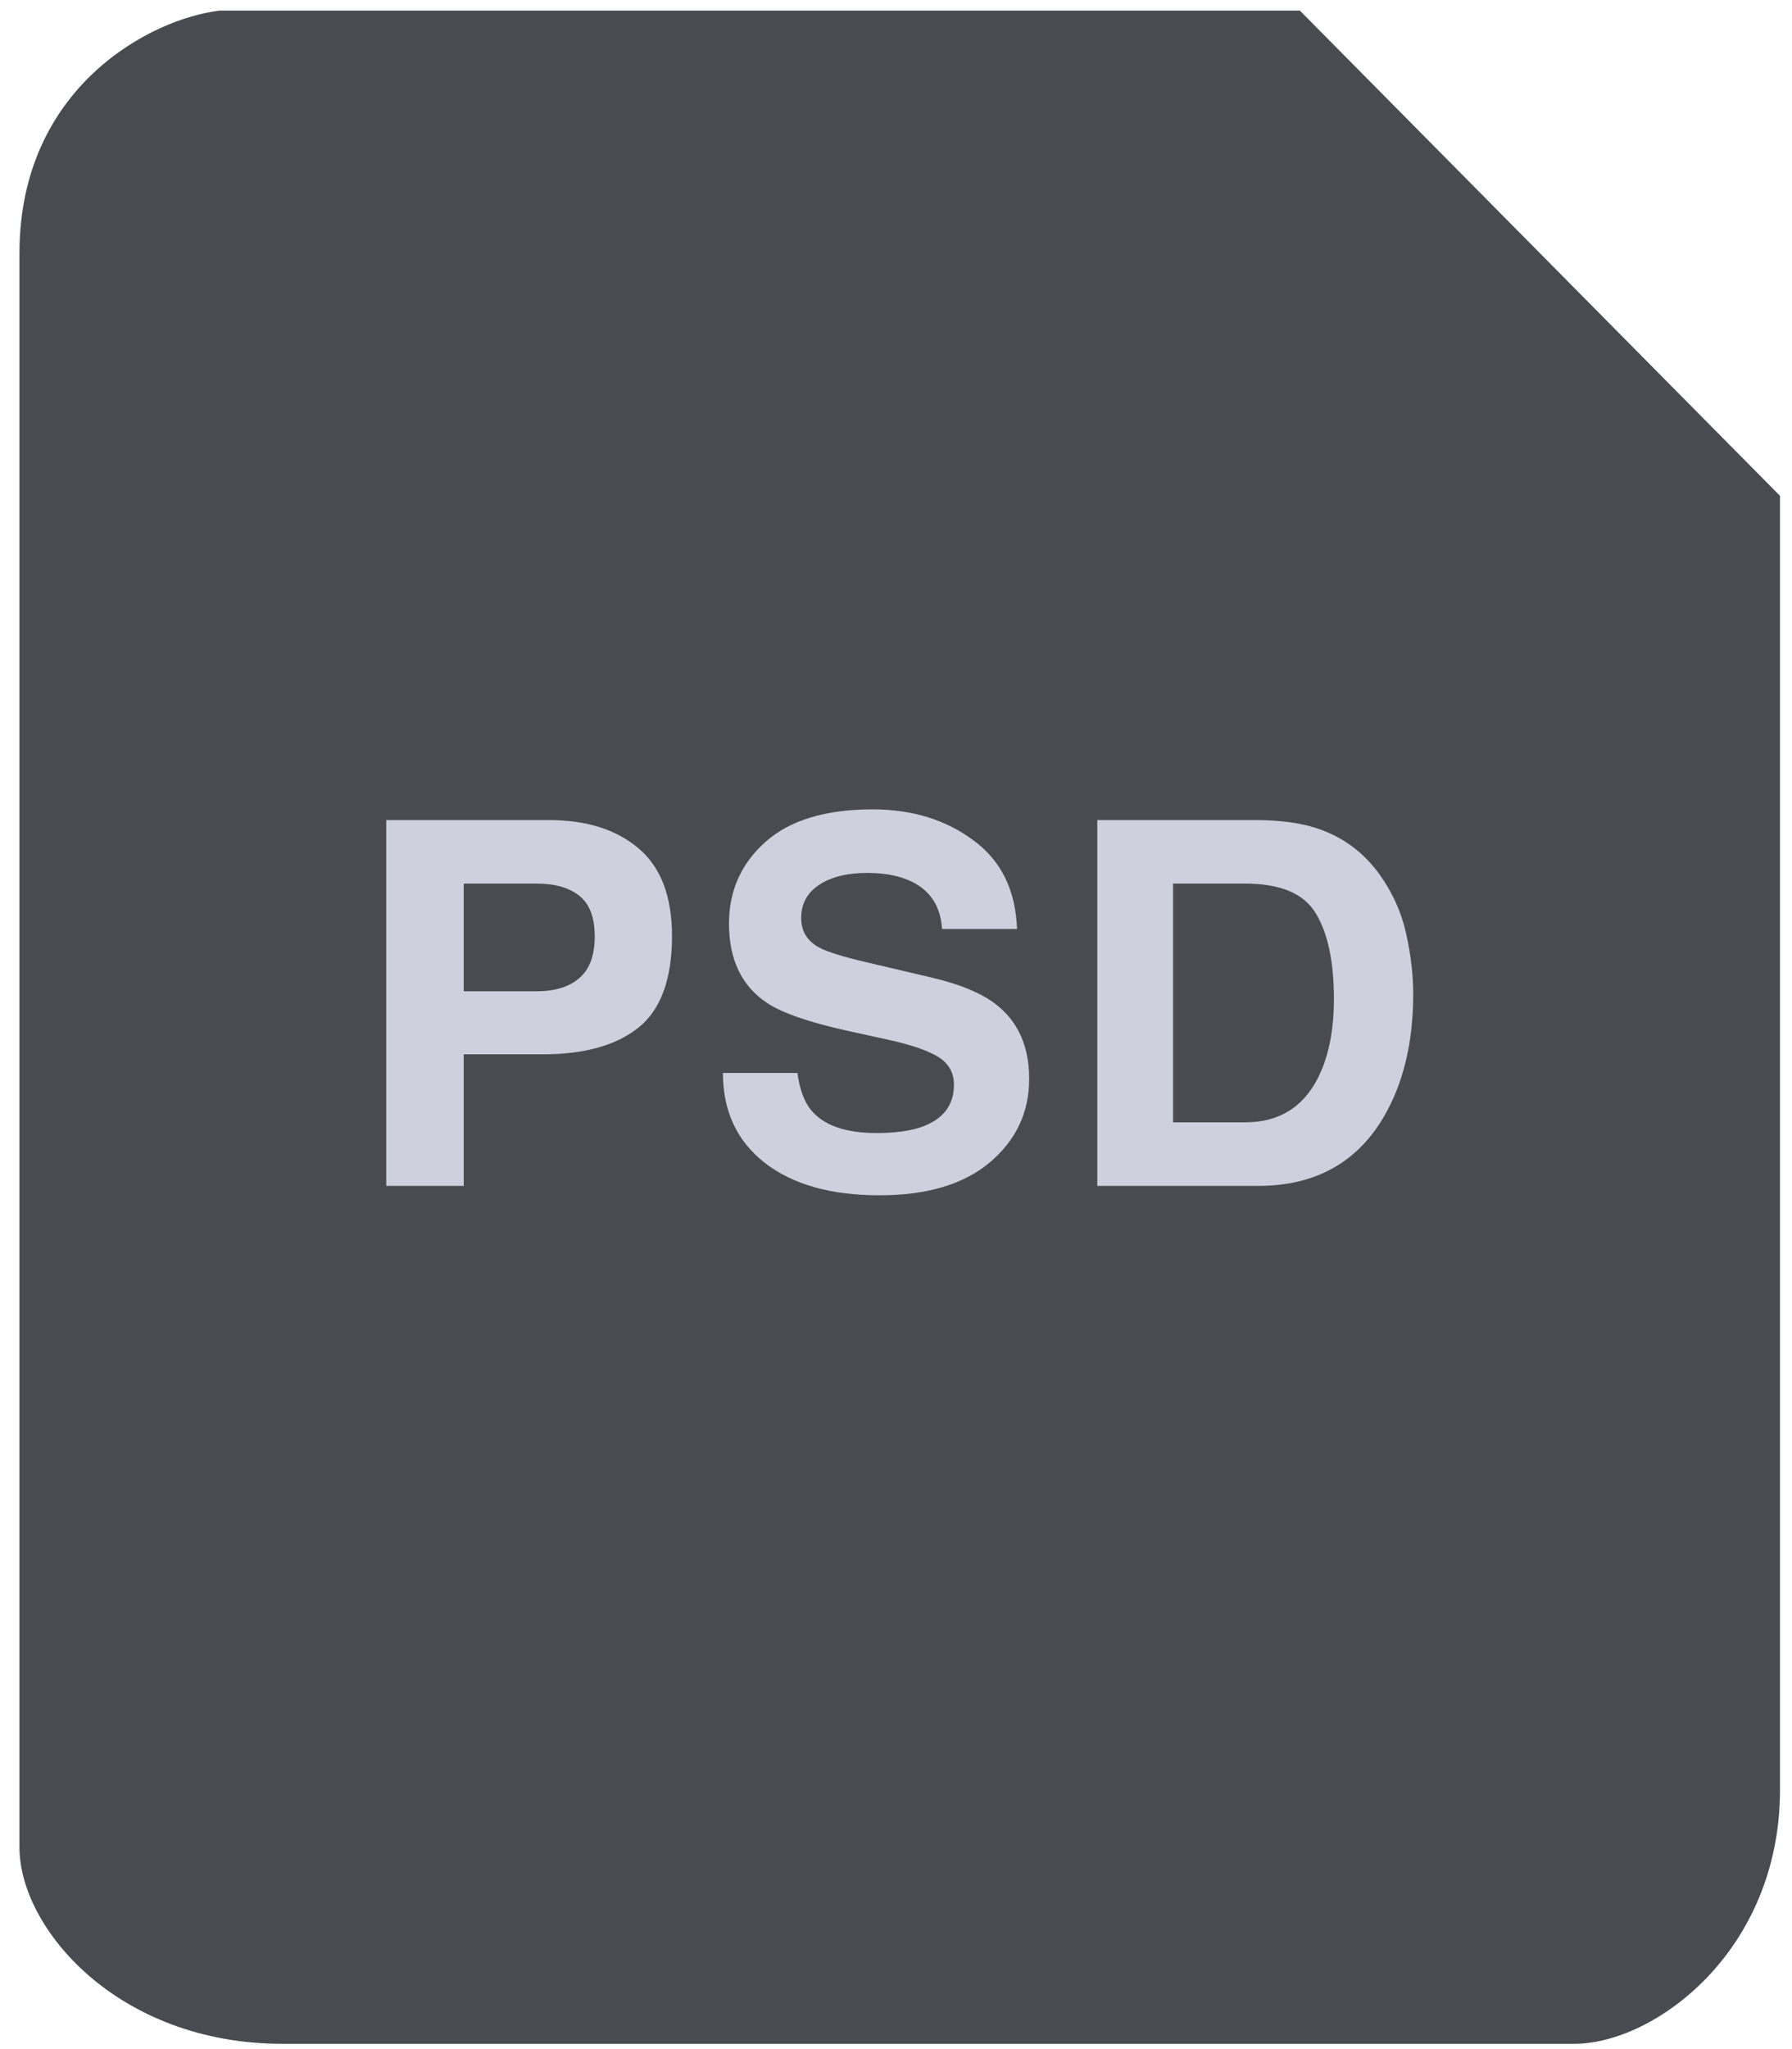<svg width="56" height="64" viewBox="0 0 56 64" fill="none" xmlns="http://www.w3.org/2000/svg">
<path d="M6.877 0.331H40.621L55.625 15.486V55.897C55.625 60.949 51.696 63.835 49.195 63.835H8.825C3.681 63.835 0.608 60.227 0.608 57.701V7.908C0.608 2.713 4.733 0.572 6.877 0.331Z" fill="#494B50"/>
<path d="M18.585 29.248C18.585 28.654 18.424 28.23 18.102 27.977C17.786 27.724 17.34 27.597 16.764 27.597H14.492V30.961H16.764C17.34 30.961 17.786 30.824 18.102 30.55C18.424 30.277 18.585 29.843 18.585 29.248ZM21 29.233C21 30.581 20.651 31.535 19.955 32.093C19.258 32.651 18.263 32.93 16.97 32.93H14.492V37.039H12.07V25.613H17.152C18.324 25.613 19.258 25.907 19.955 26.496C20.651 27.085 21 27.997 21 29.233Z" fill="#CED0DD"/>
<path d="M24.918 33.512C24.992 34.034 25.137 34.424 25.354 34.682C25.749 35.153 26.428 35.388 27.388 35.388C27.963 35.388 28.43 35.326 28.789 35.202C29.47 34.964 29.811 34.522 29.811 33.876C29.811 33.499 29.642 33.207 29.304 33C28.966 32.799 28.436 32.62 27.713 32.465L26.478 32.194C25.264 31.925 24.425 31.633 23.96 31.318C23.174 30.791 22.781 29.966 22.781 28.845C22.781 27.822 23.161 26.972 23.921 26.295C24.681 25.618 25.797 25.279 27.269 25.279C28.499 25.279 29.547 25.6 30.412 26.24C31.283 26.876 31.74 27.801 31.782 29.016H29.439C29.396 28.328 29.09 27.84 28.52 27.55C28.14 27.359 27.668 27.264 27.103 27.264C26.475 27.264 25.974 27.388 25.599 27.636C25.224 27.884 25.037 28.23 25.037 28.674C25.037 29.083 25.222 29.388 25.591 29.589C25.829 29.724 26.335 29.881 27.111 30.062L29.122 30.535C30.003 30.742 30.668 31.018 31.117 31.364C31.814 31.902 32.162 32.68 32.162 33.698C32.162 34.742 31.753 35.61 30.935 36.302C30.122 36.99 28.971 37.333 27.483 37.333C25.963 37.333 24.768 36.995 23.897 36.318C23.026 35.636 22.591 34.7 22.591 33.512H24.918Z" fill="#CED0DD"/>
<path d="M36.658 27.597V35.054H38.907C40.057 35.054 40.859 34.499 41.313 33.388C41.561 32.778 41.685 32.052 41.685 31.209C41.685 30.047 41.498 29.155 41.123 28.535C40.754 27.91 40.015 27.597 38.907 27.597H36.658ZM39.318 25.613C40.041 25.623 40.643 25.706 41.123 25.861C41.941 26.124 42.603 26.607 43.11 27.31C43.517 27.879 43.794 28.494 43.941 29.155C44.089 29.817 44.163 30.447 44.163 31.047C44.163 32.566 43.852 33.853 43.229 34.907C42.385 36.328 41.081 37.039 39.318 37.039H34.291V25.613H39.318Z" fill="#CED0DD"/>
</svg>
